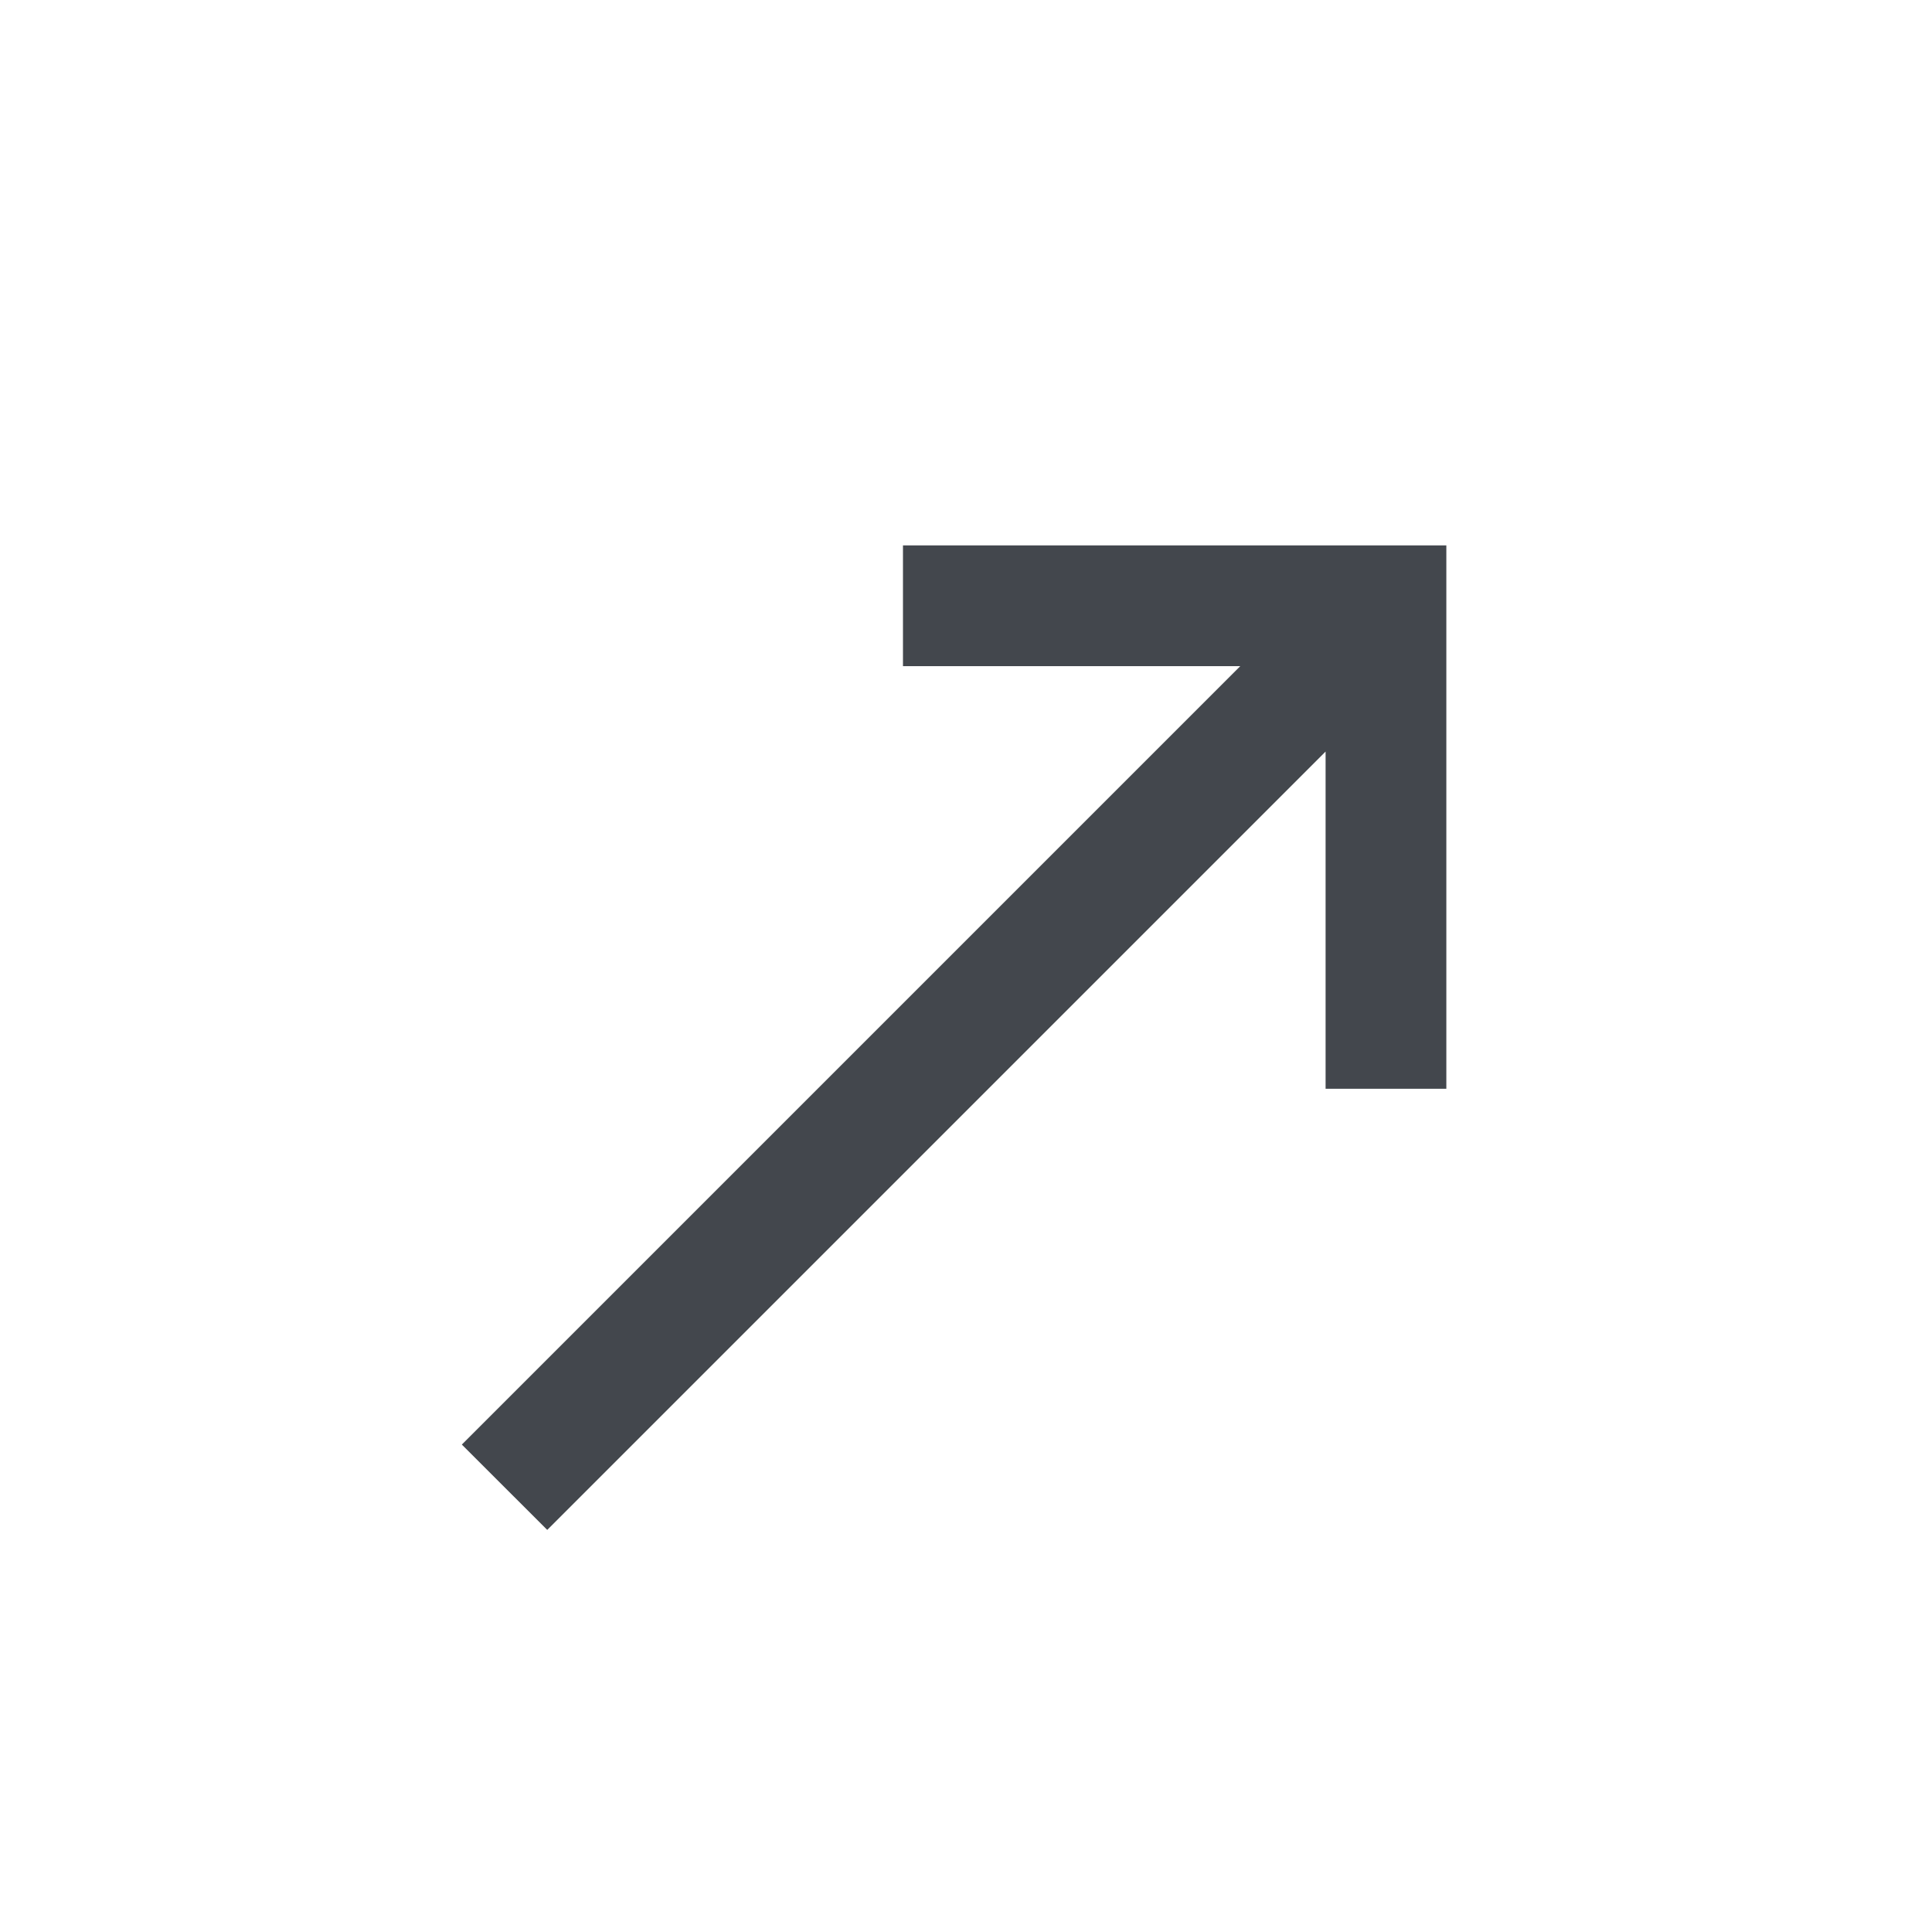 <svg width="24" height="24" viewBox="0 0 24 24" fill="none" xmlns="http://www.w3.org/2000/svg">
<path fill-rule="evenodd" clip-rule="evenodd" d="M15.407 8.275H11.217V6.775H17.217H17.967V7.525V13.525H16.467V9.336L6.798 19.005L5.737 17.945L15.407 8.275Z" fill="#43474D"/>
</svg>
